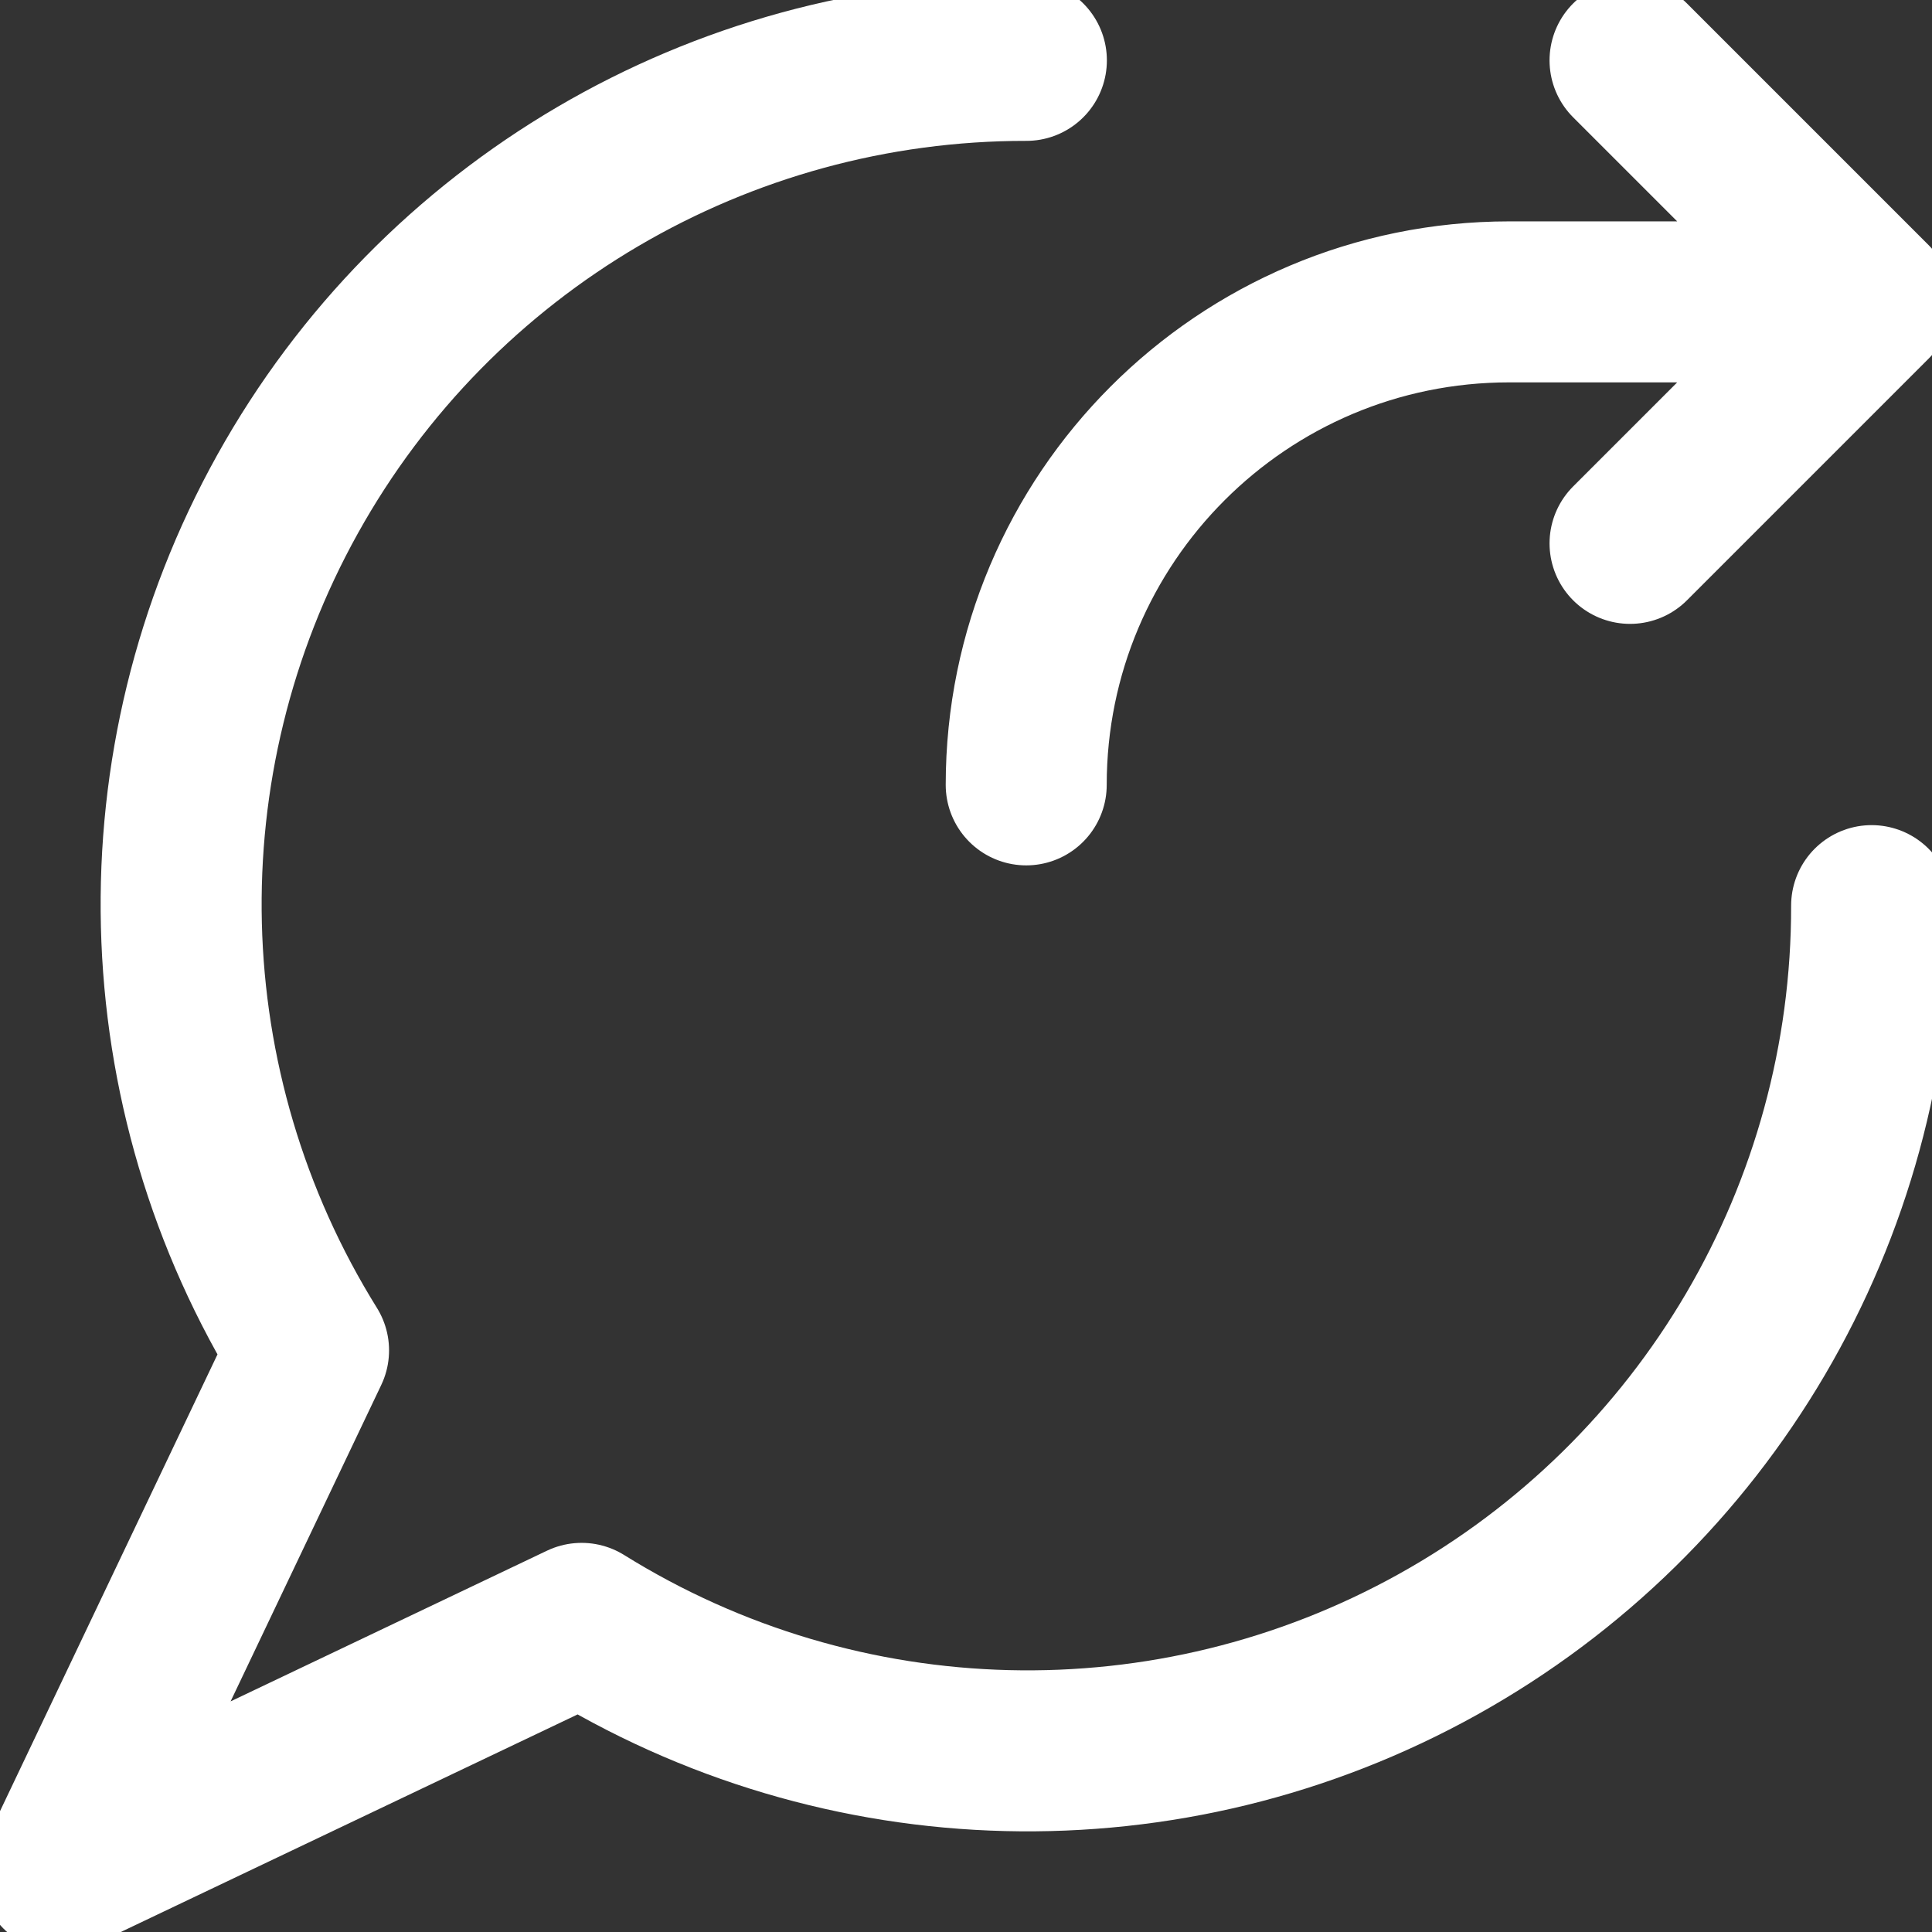 <?xml version="1.0" encoding="UTF-8"?>
<svg width="24px" height="24px" viewBox="0 0 24 24" version="1.1" xmlns="http://www.w3.org/2000/svg" xmlns:xlink="http://www.w3.org/1999/xlink">
    <rect x="0" y="0" width="24" height="24" fill="#333333" stroke="none"/>
    <!-- Generator: Sketch 60 (88103) - https://sketch.com -->
    <title>Shape</title>
    <desc>Created with Sketch.</desc>
    <g id="Icons" stroke="none" stroke-width="1" fill="none" fill-rule="evenodd" stroke-linecap="round" stroke-linejoin="round">
        <g id="Icons-/-Chat-Respond" stroke="#FFFFFF" stroke-width="2">
            <path d="M12.75,0.75 C8.939,0.745 5.426,2.807 3.573,6.137 C1.72,9.467 1.82,13.54 3.833,16.775 L0.75,23.25 L7.225,20.166 C10.46,22.18 14.533,22.28 17.863,20.427 C21.193,18.575 23.256,15.061 23.25,11.25 M20.249,0.75 L23.249,3.75 L20.249,6.75 M12.748,9.75 C12.748,6.436 15.434,3.75 18.748,3.75 L23.248,3.75" id="Shape"></path>
        </g>
    </g>
</svg>